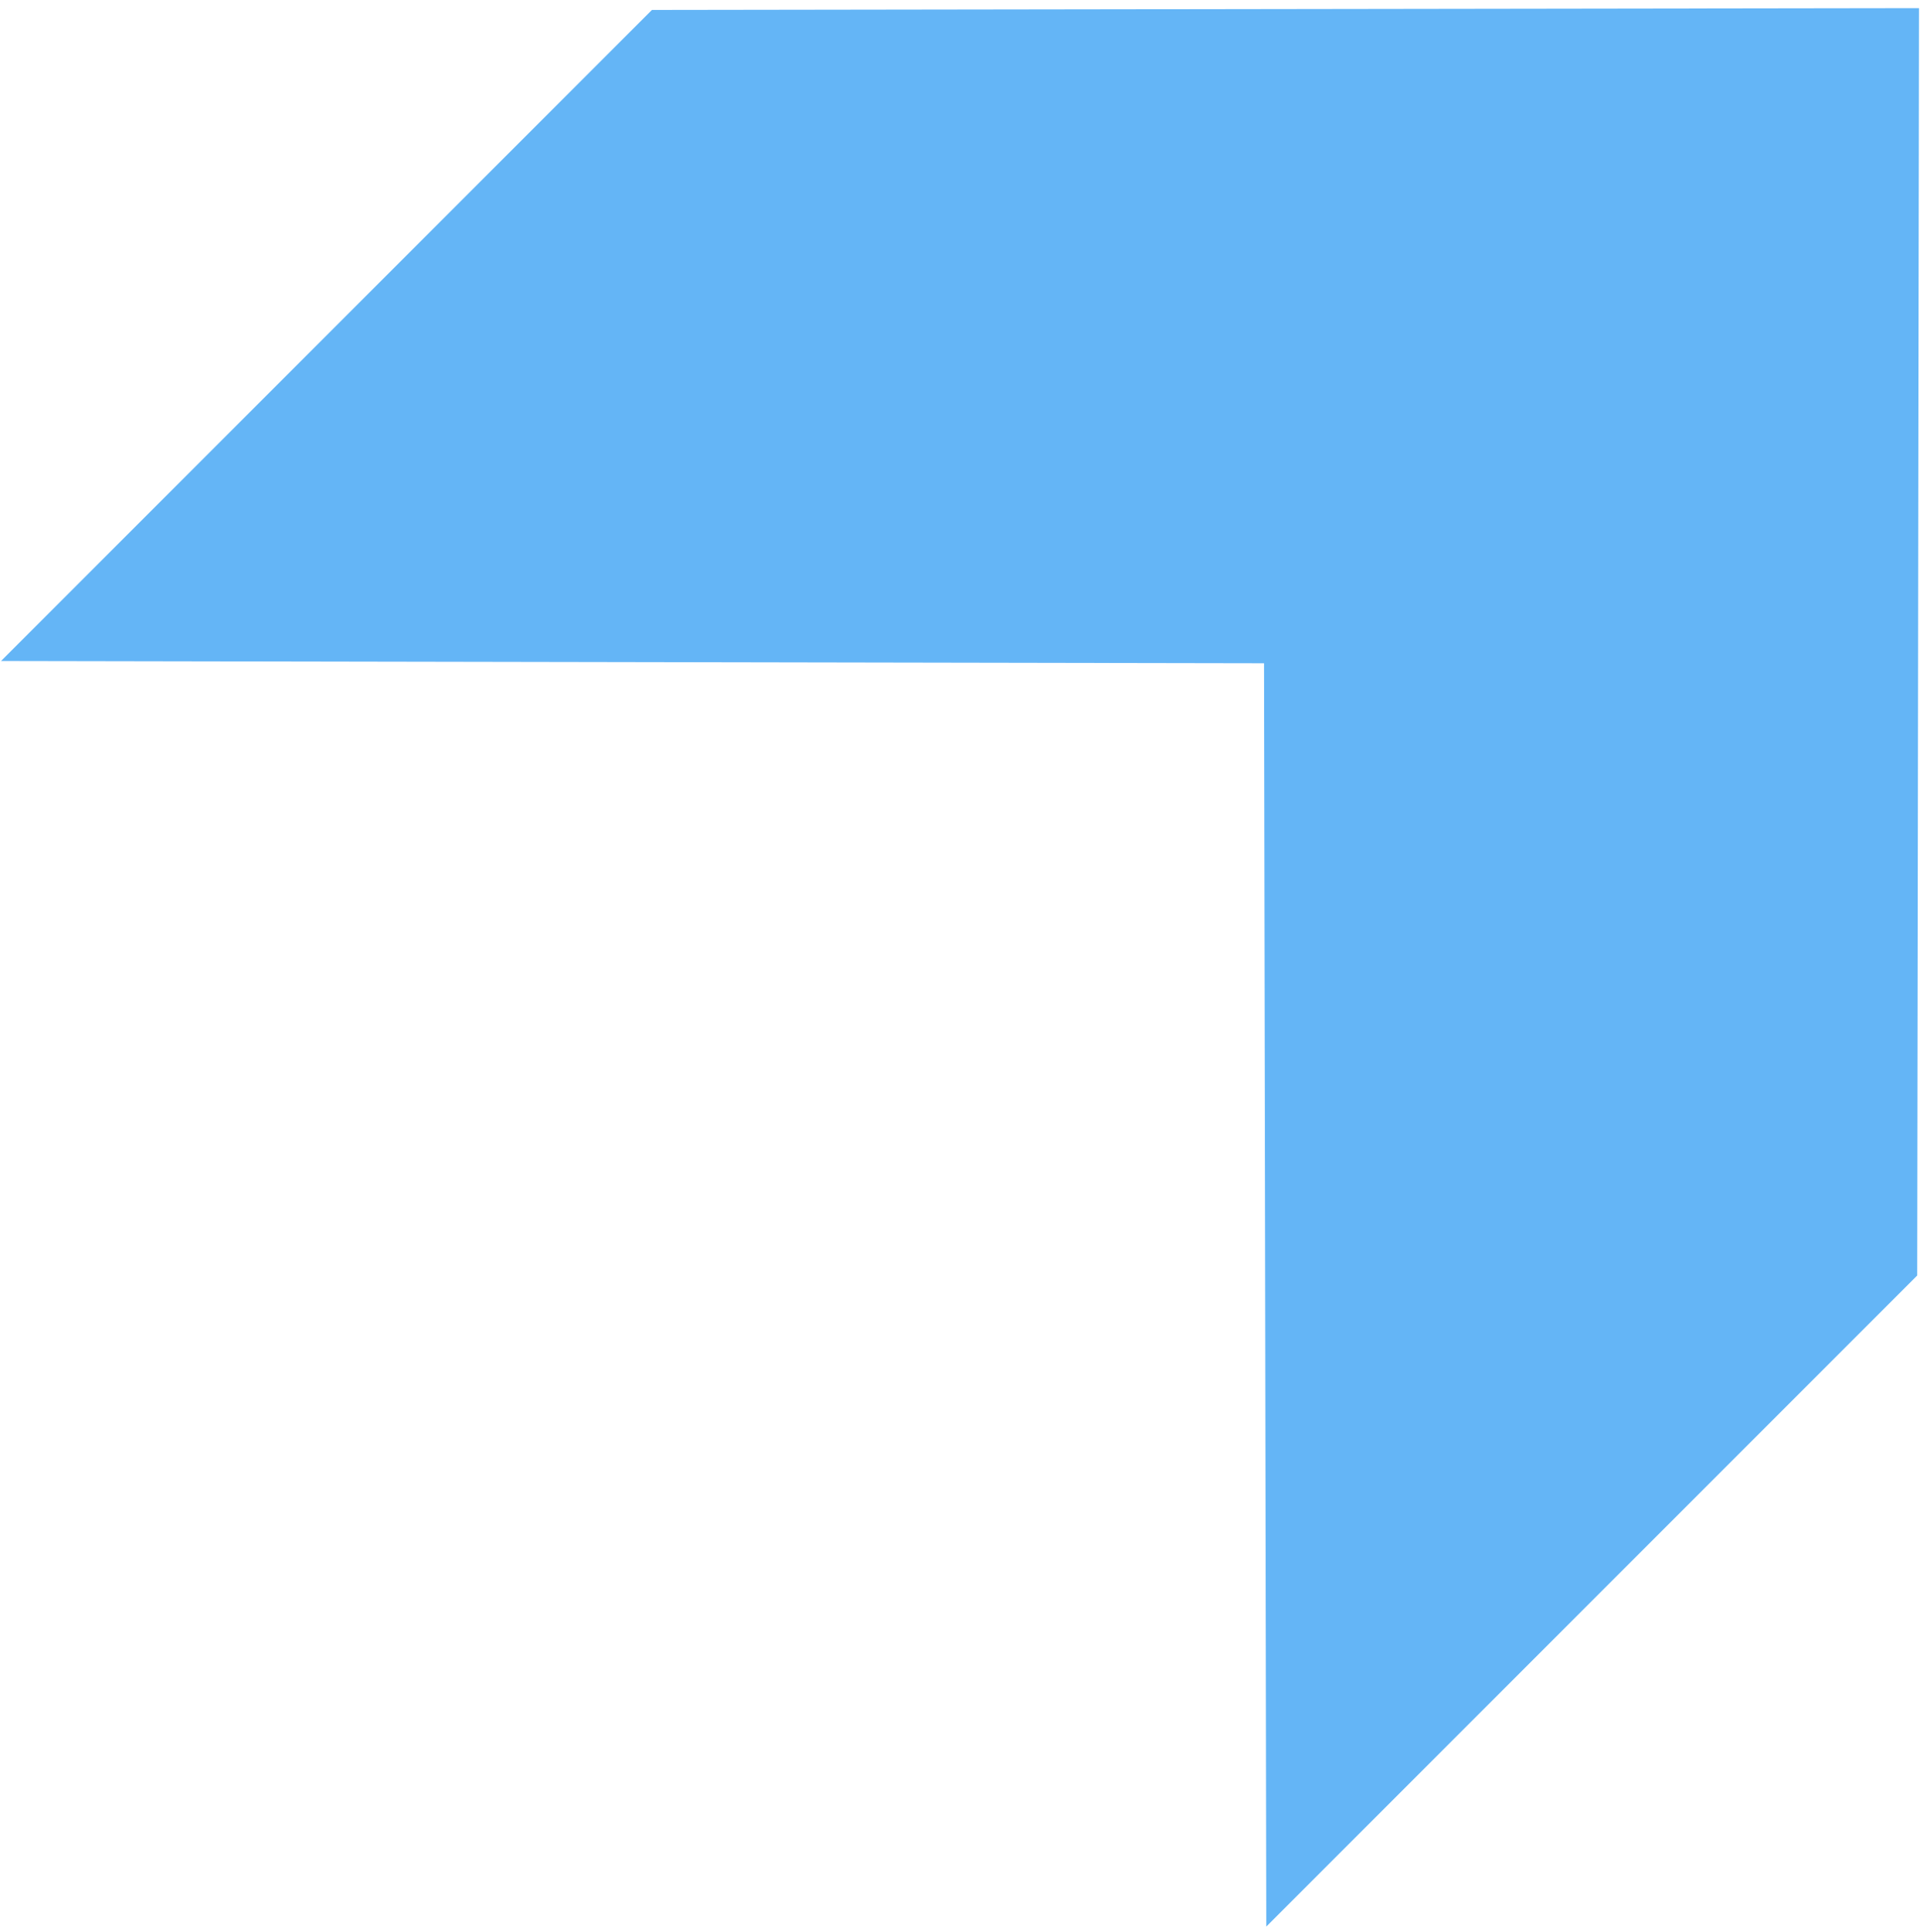 <svg width="338" height="340" viewBox="0 0 338 340" fill="none" xmlns="http://www.w3.org/2000/svg">
<g clip-path="url(#clip0_47_400)">
<path fill-rule="evenodd" clip-rule="evenodd" d="M0.182 116.334L222.524 116.731L222.921 339.073L337.506 224.488L337.826 1.429L114.767 1.749L0.182 116.334Z" fill="#64B5F6"/>
</g>
<defs>
<clipPath id="clip0_47_400">
<rect width="338" height="339" fill="white" transform="translate(0 0.5)"/>
</clipPath>
</defs>
</svg>
